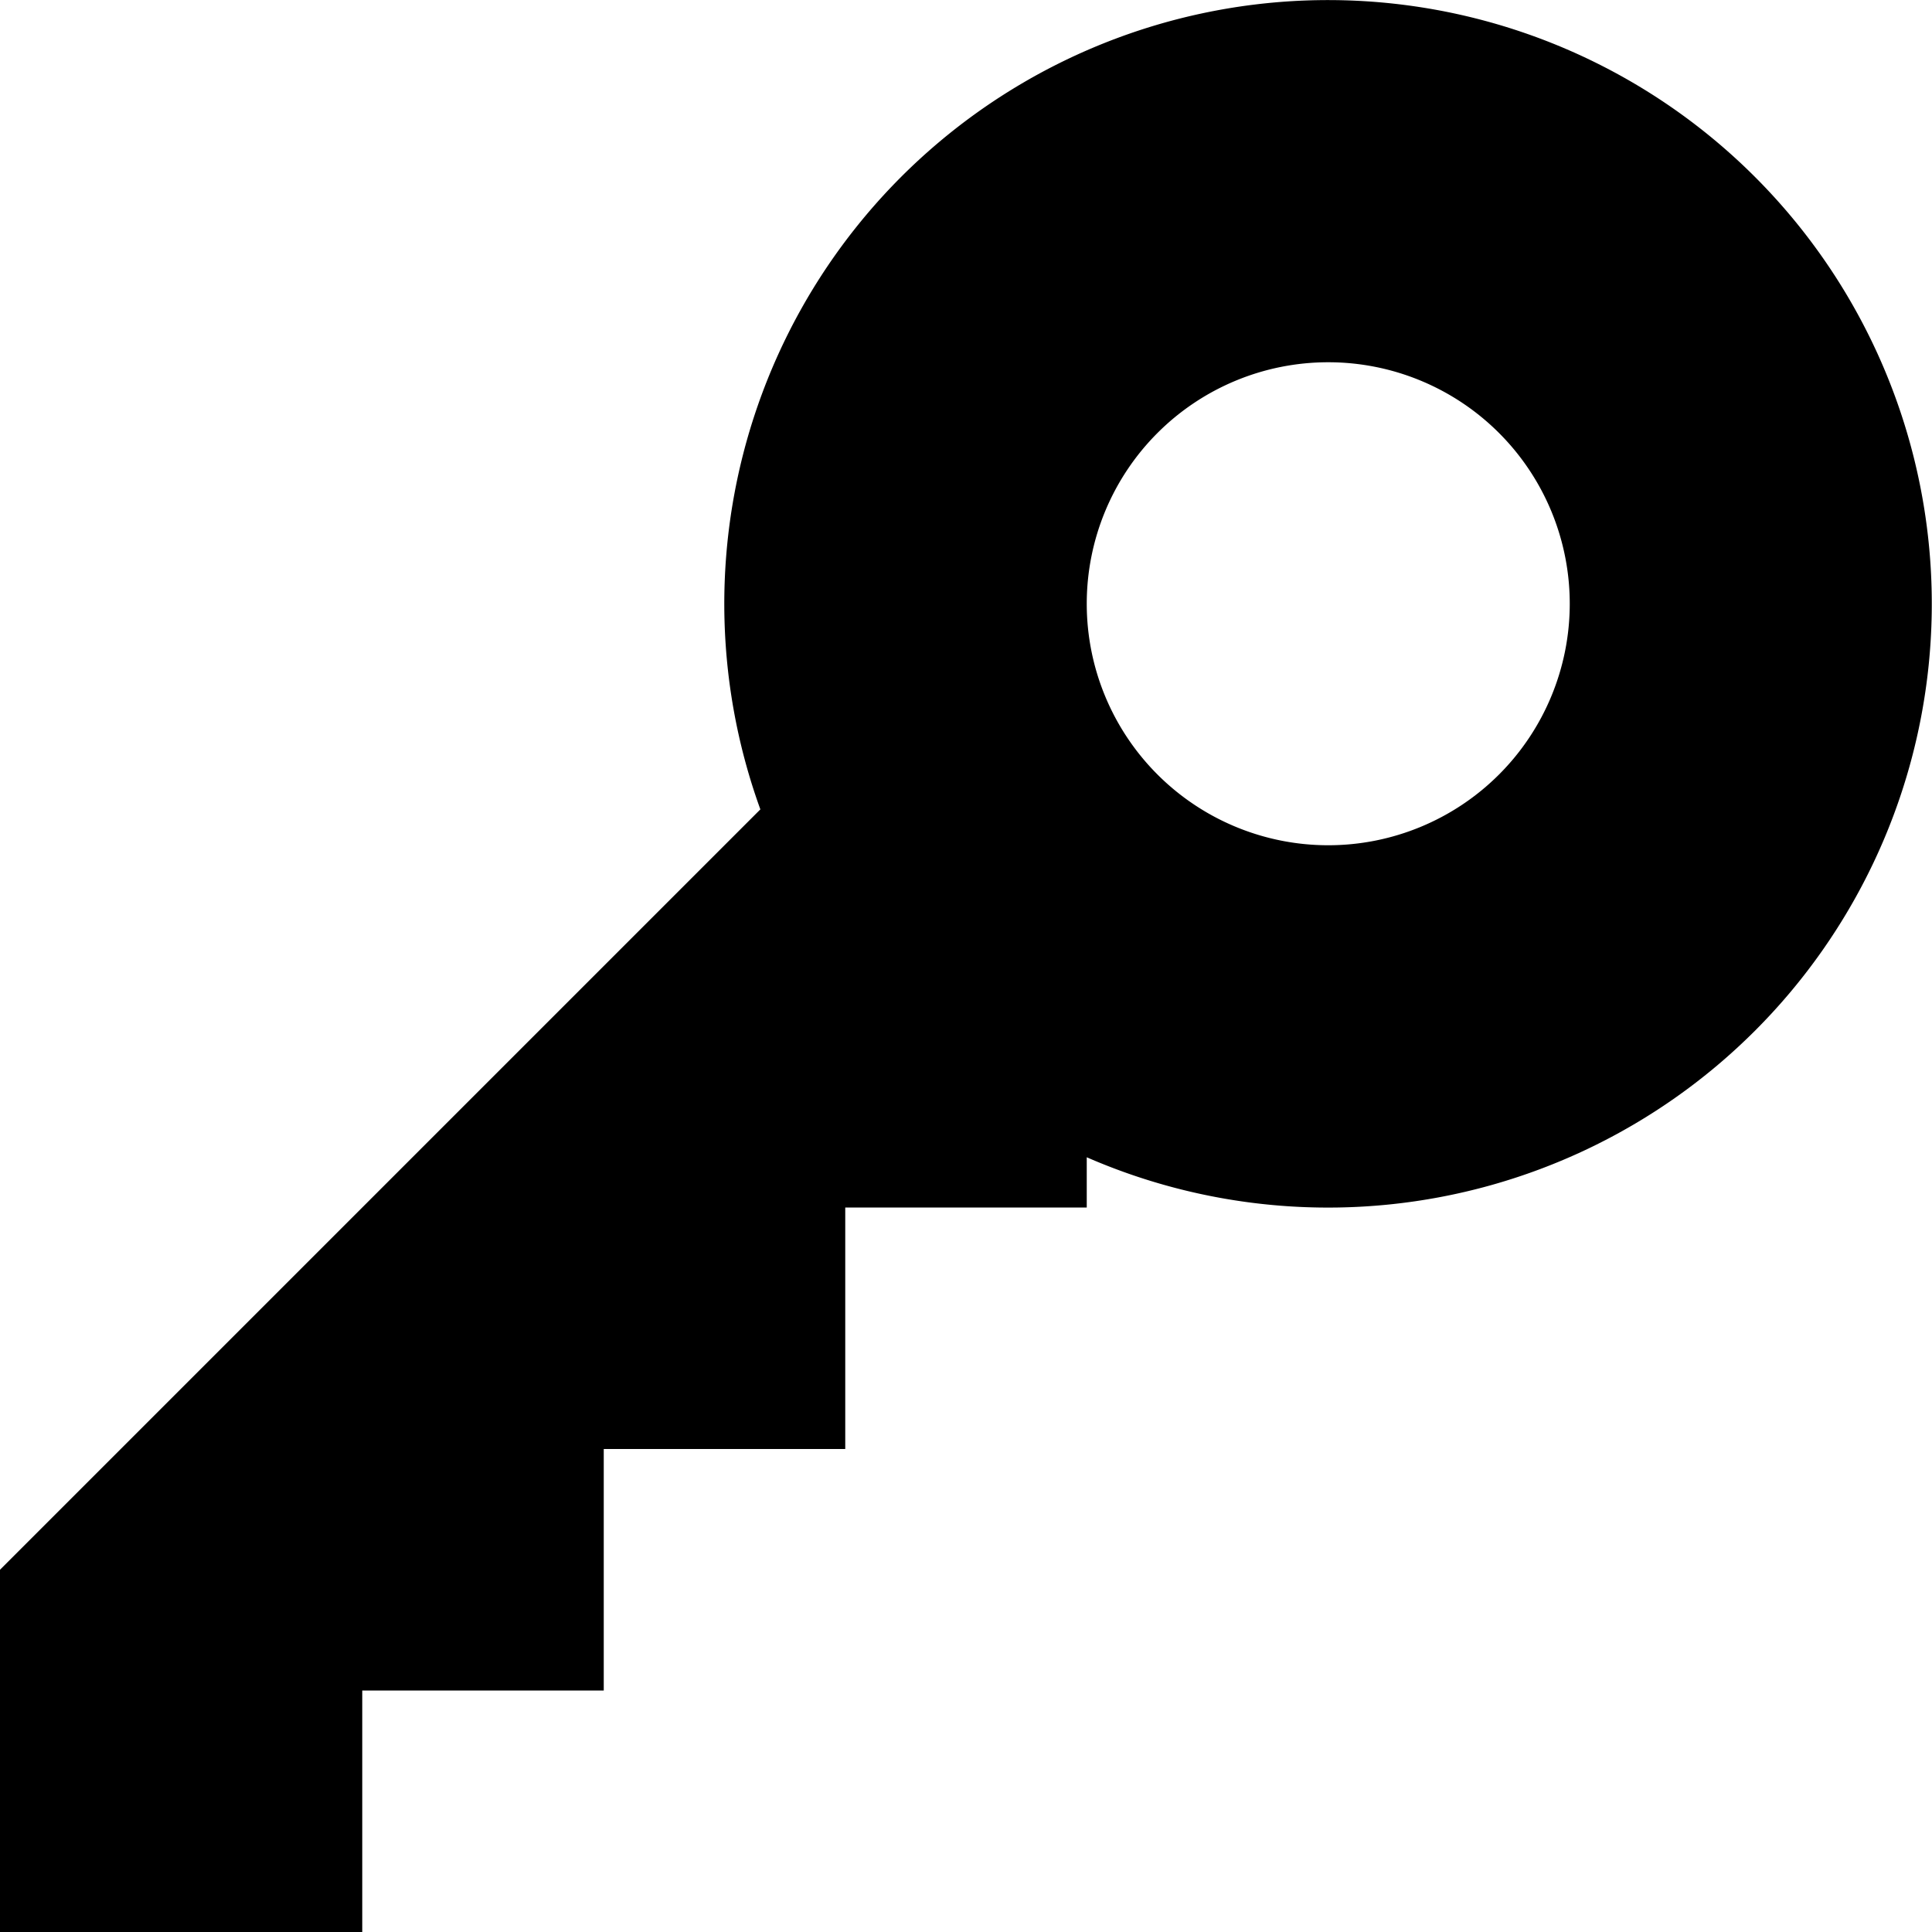 <svg xmlns="http://www.w3.org/2000/svg" width="16" height="16" viewBox="0 0 16 16">
    <path fill-rule="evenodd" d="M9 9.584V10H7v2H5v2H3v2H0v-3l6.297-6.297A5 5 0 1 1 9 9.584zM11 3a2 2 0 1 0 0 4 2 2 0 0 0 0-4z"/>
</svg>

